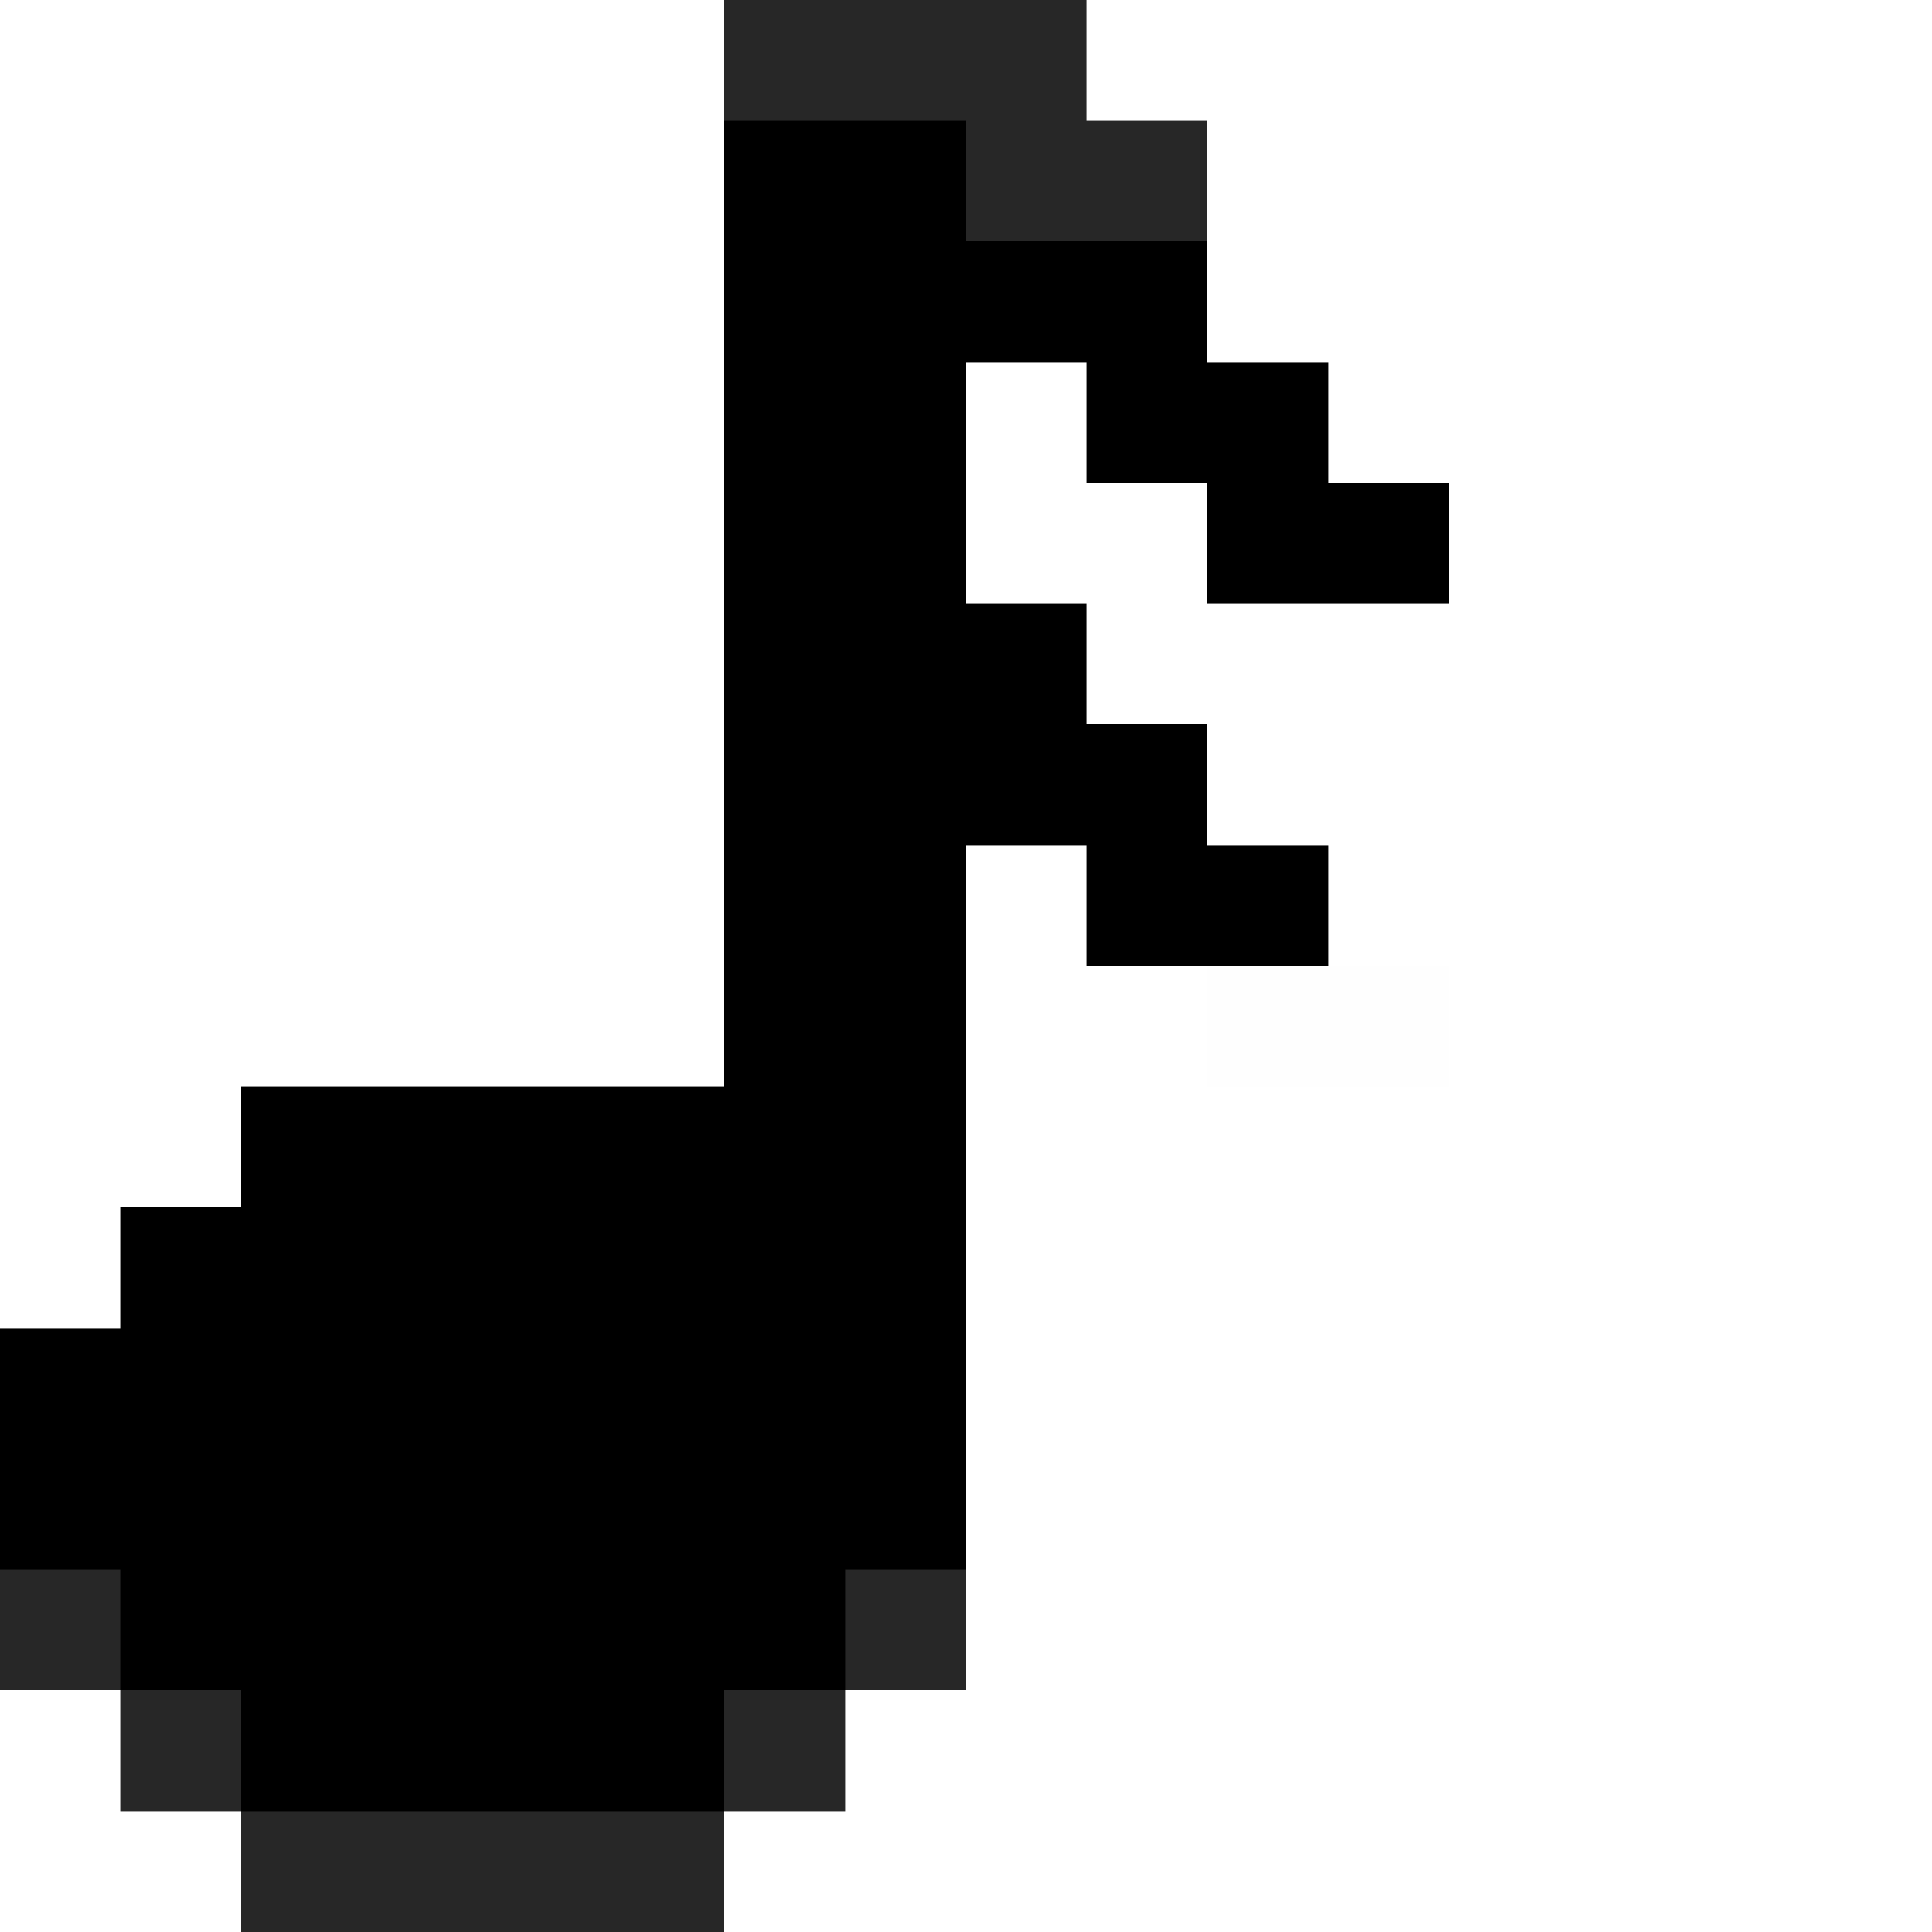 <svg xmlns="http://www.w3.org/2000/svg" viewBox="0 -0.5 16 16" shape-rendering="crispEdges">
<path stroke="#272727" d="M6 0h3M8 1h2M0 13h1M7 13h1M1 14h1M6 14h1M2 15h4" />
<path stroke="#000000" d="M6 1h2M6 2h4M6 3h2M9 3h2M6 4h2M10 4h2M6 5h3M6 6h4M6 7h2M9 7h2M6 8h2M2 9h6M1 10h7M0 11h8M0 12h8M1 13h6M2 14h4" />
<path stroke="rgba(0,0,0,0.004)" d="M10 8h2" />
</svg>